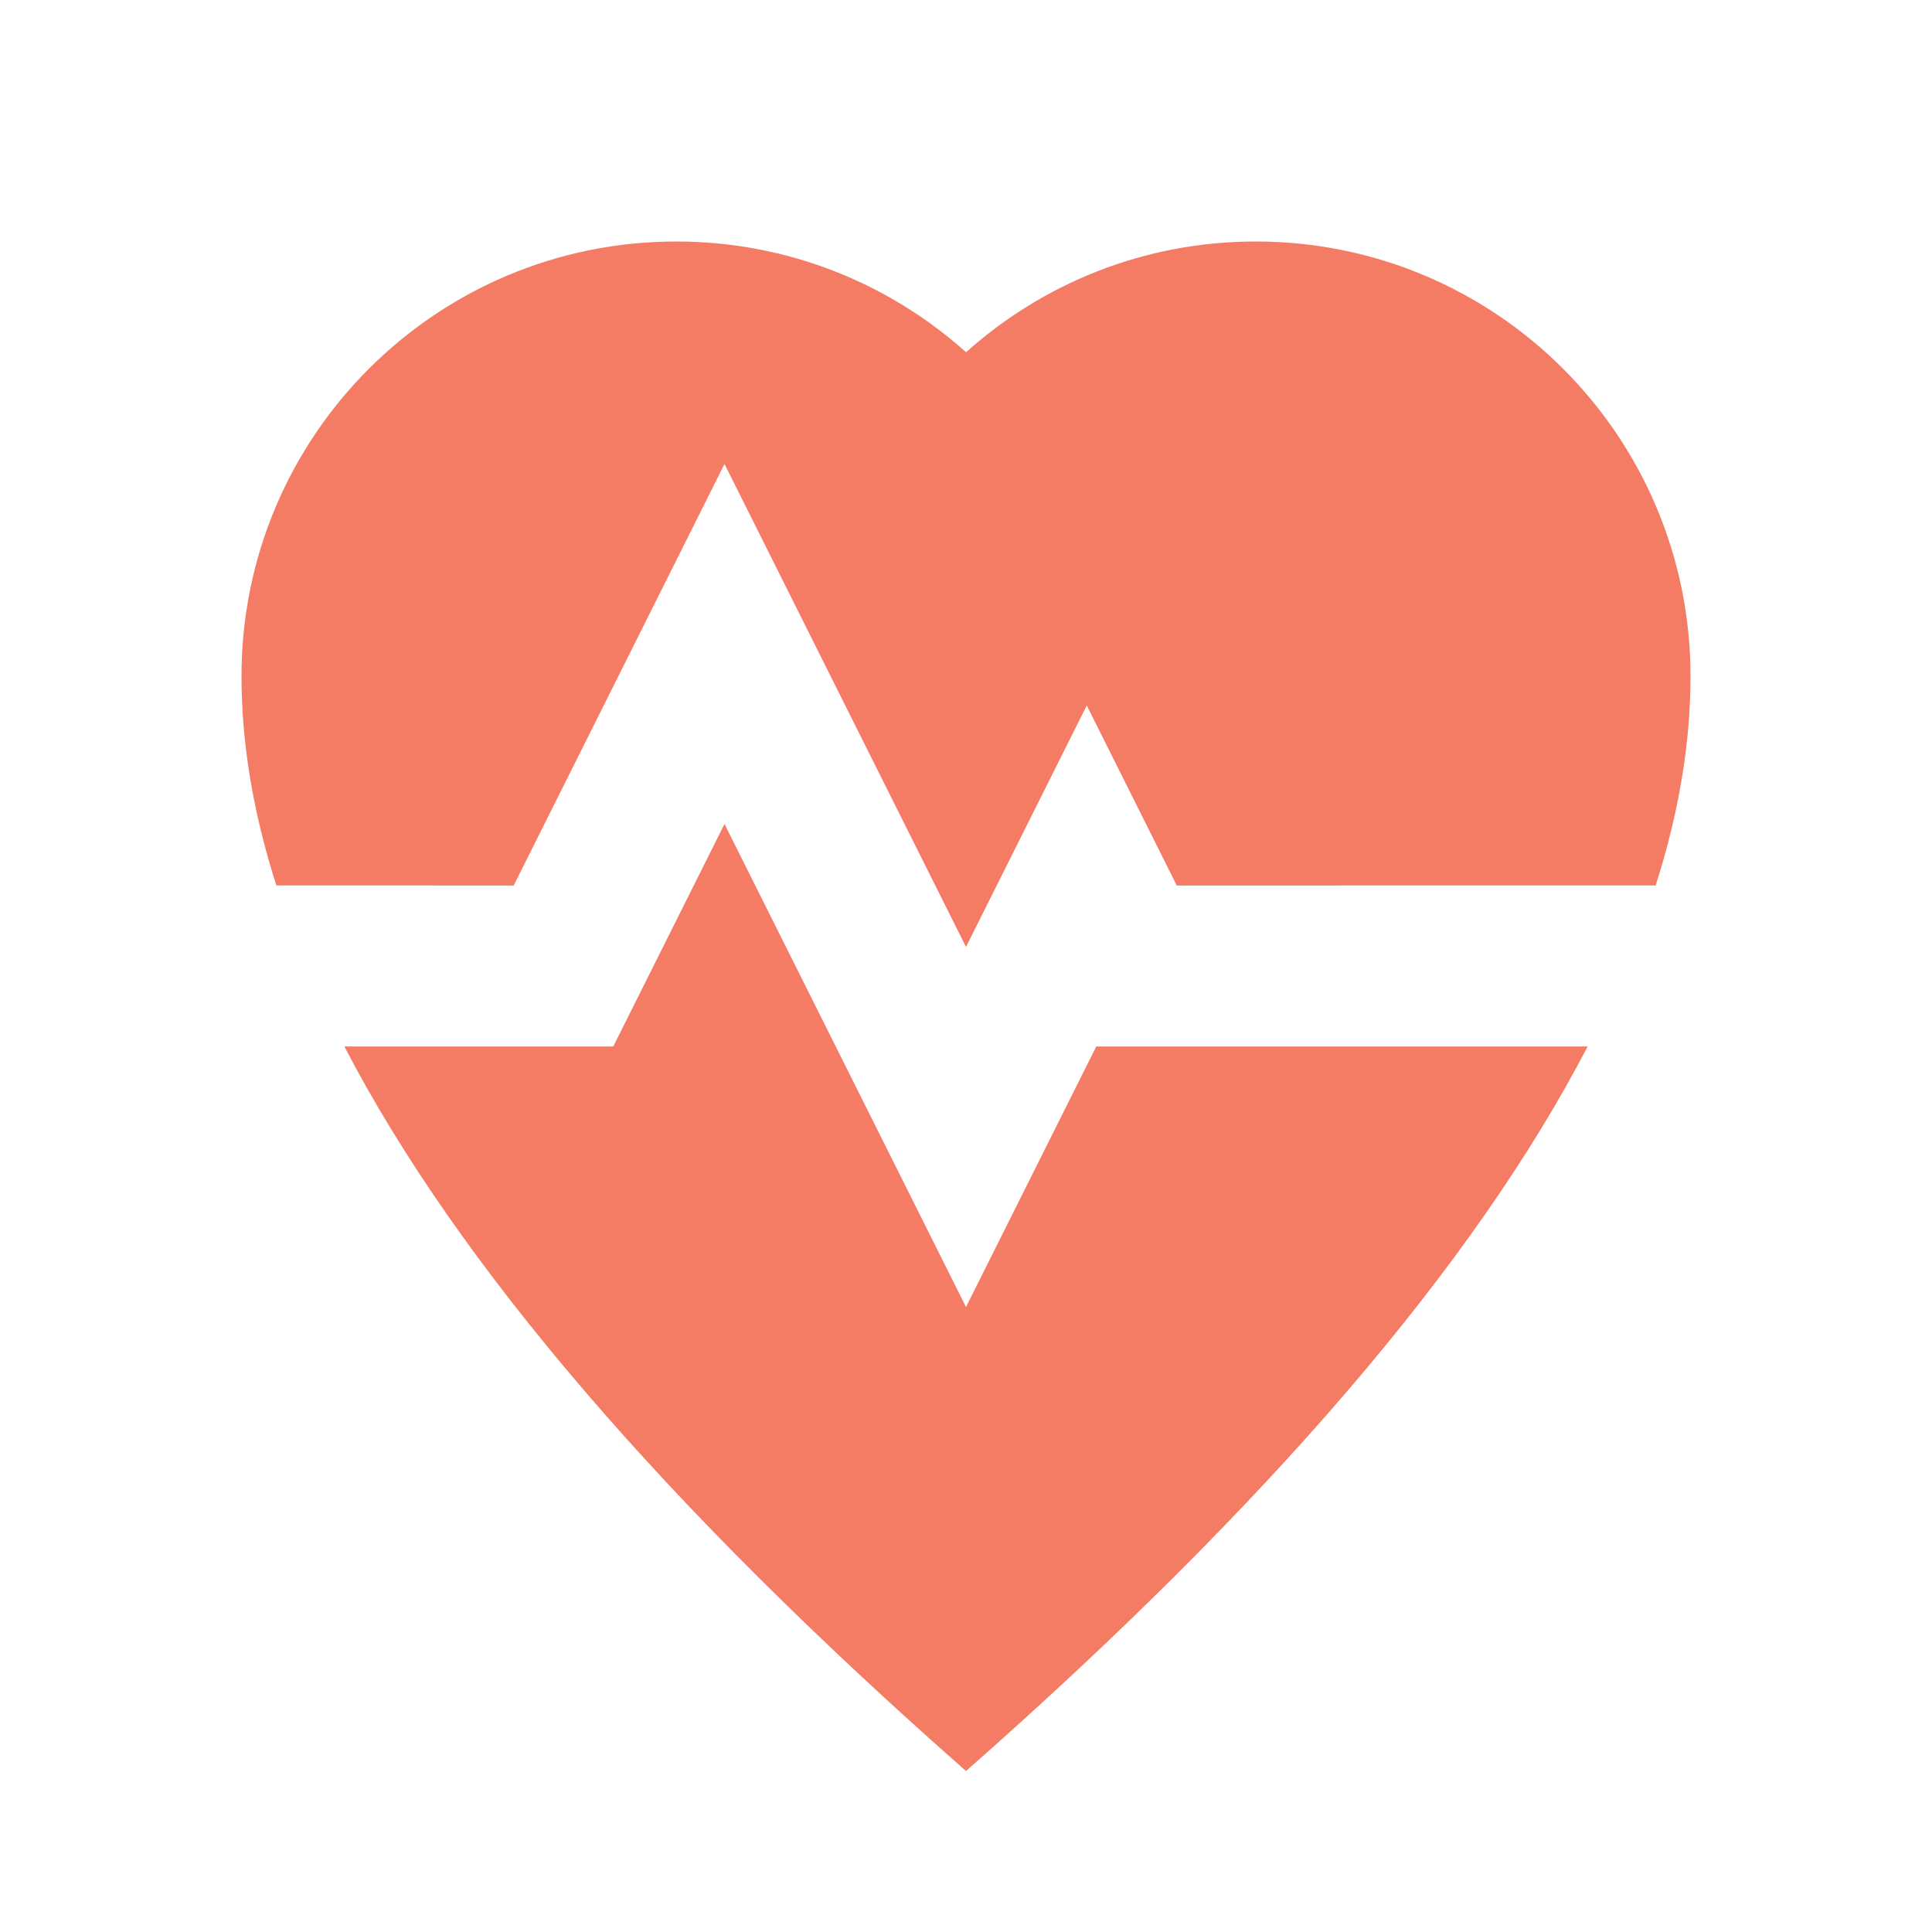 <!DOCTYPE svg PUBLIC "-//W3C//DTD SVG 1.1//EN" "http://www.w3.org/Graphics/SVG/1.1/DTD/svg11.dtd">
<!-- Uploaded to: SVG Repo, www.svgrepo.com, Transformed by: SVG Repo Mixer Tools -->
<svg width="64px" height="64px" viewBox="0 0 512.00 512.00" version="1.1" xmlns="http://www.w3.org/2000/svg" xmlns:xlink="http://www.w3.org/1999/xlink" fill="#000000" stroke="#000000">
<g id="SVGRepo_bgCarrier" stroke-width="0"/>
<g id="SVGRepo_tracerCarrier" stroke-linecap="round" stroke-linejoin="round"/>
<g id="SVGRepo_iconCarrier"> <title>health-filled</title> <g id="Page-1" stroke-width="0.005" fill="none" fill-rule="evenodd"> <g id="add" fill="#f47c64" transform="translate(64, 64)"> <path d="M128,154.368 L192,282.369 L226.517,213.333 L356.736,213.333 C326.678,271.16 271.766,335.16 192,405.333 C112.234,335.16 57.322,271.16 27.264,213.333 L98.518,213.333 L128,154.368 Z M268.8,1.42108547e-14 C332.423,1.42108547e-14 384,51.577 384,115.2 C384,132.924 380.922,151.413 374.765,170.666 L247.851,170.667 L224,122.964 L192,186.944 L128,58.964 L72.128,170.667 L9.235,170.666 C3.078,151.413 1.42108547e-14,132.924 1.42108547e-14,115.2 C1.42108547e-14,51.577 51.577,1.42108547e-14 115.2,1.42108547e-14 C144.713,1.42108547e-14 171.634,11.098 192.017,29.348 C212.383,11.091 239.296,1.42108547e-14 268.8,1.42108547e-14 Z" id="Combined-Shape"> </path> </g> </g> </g>
</svg>